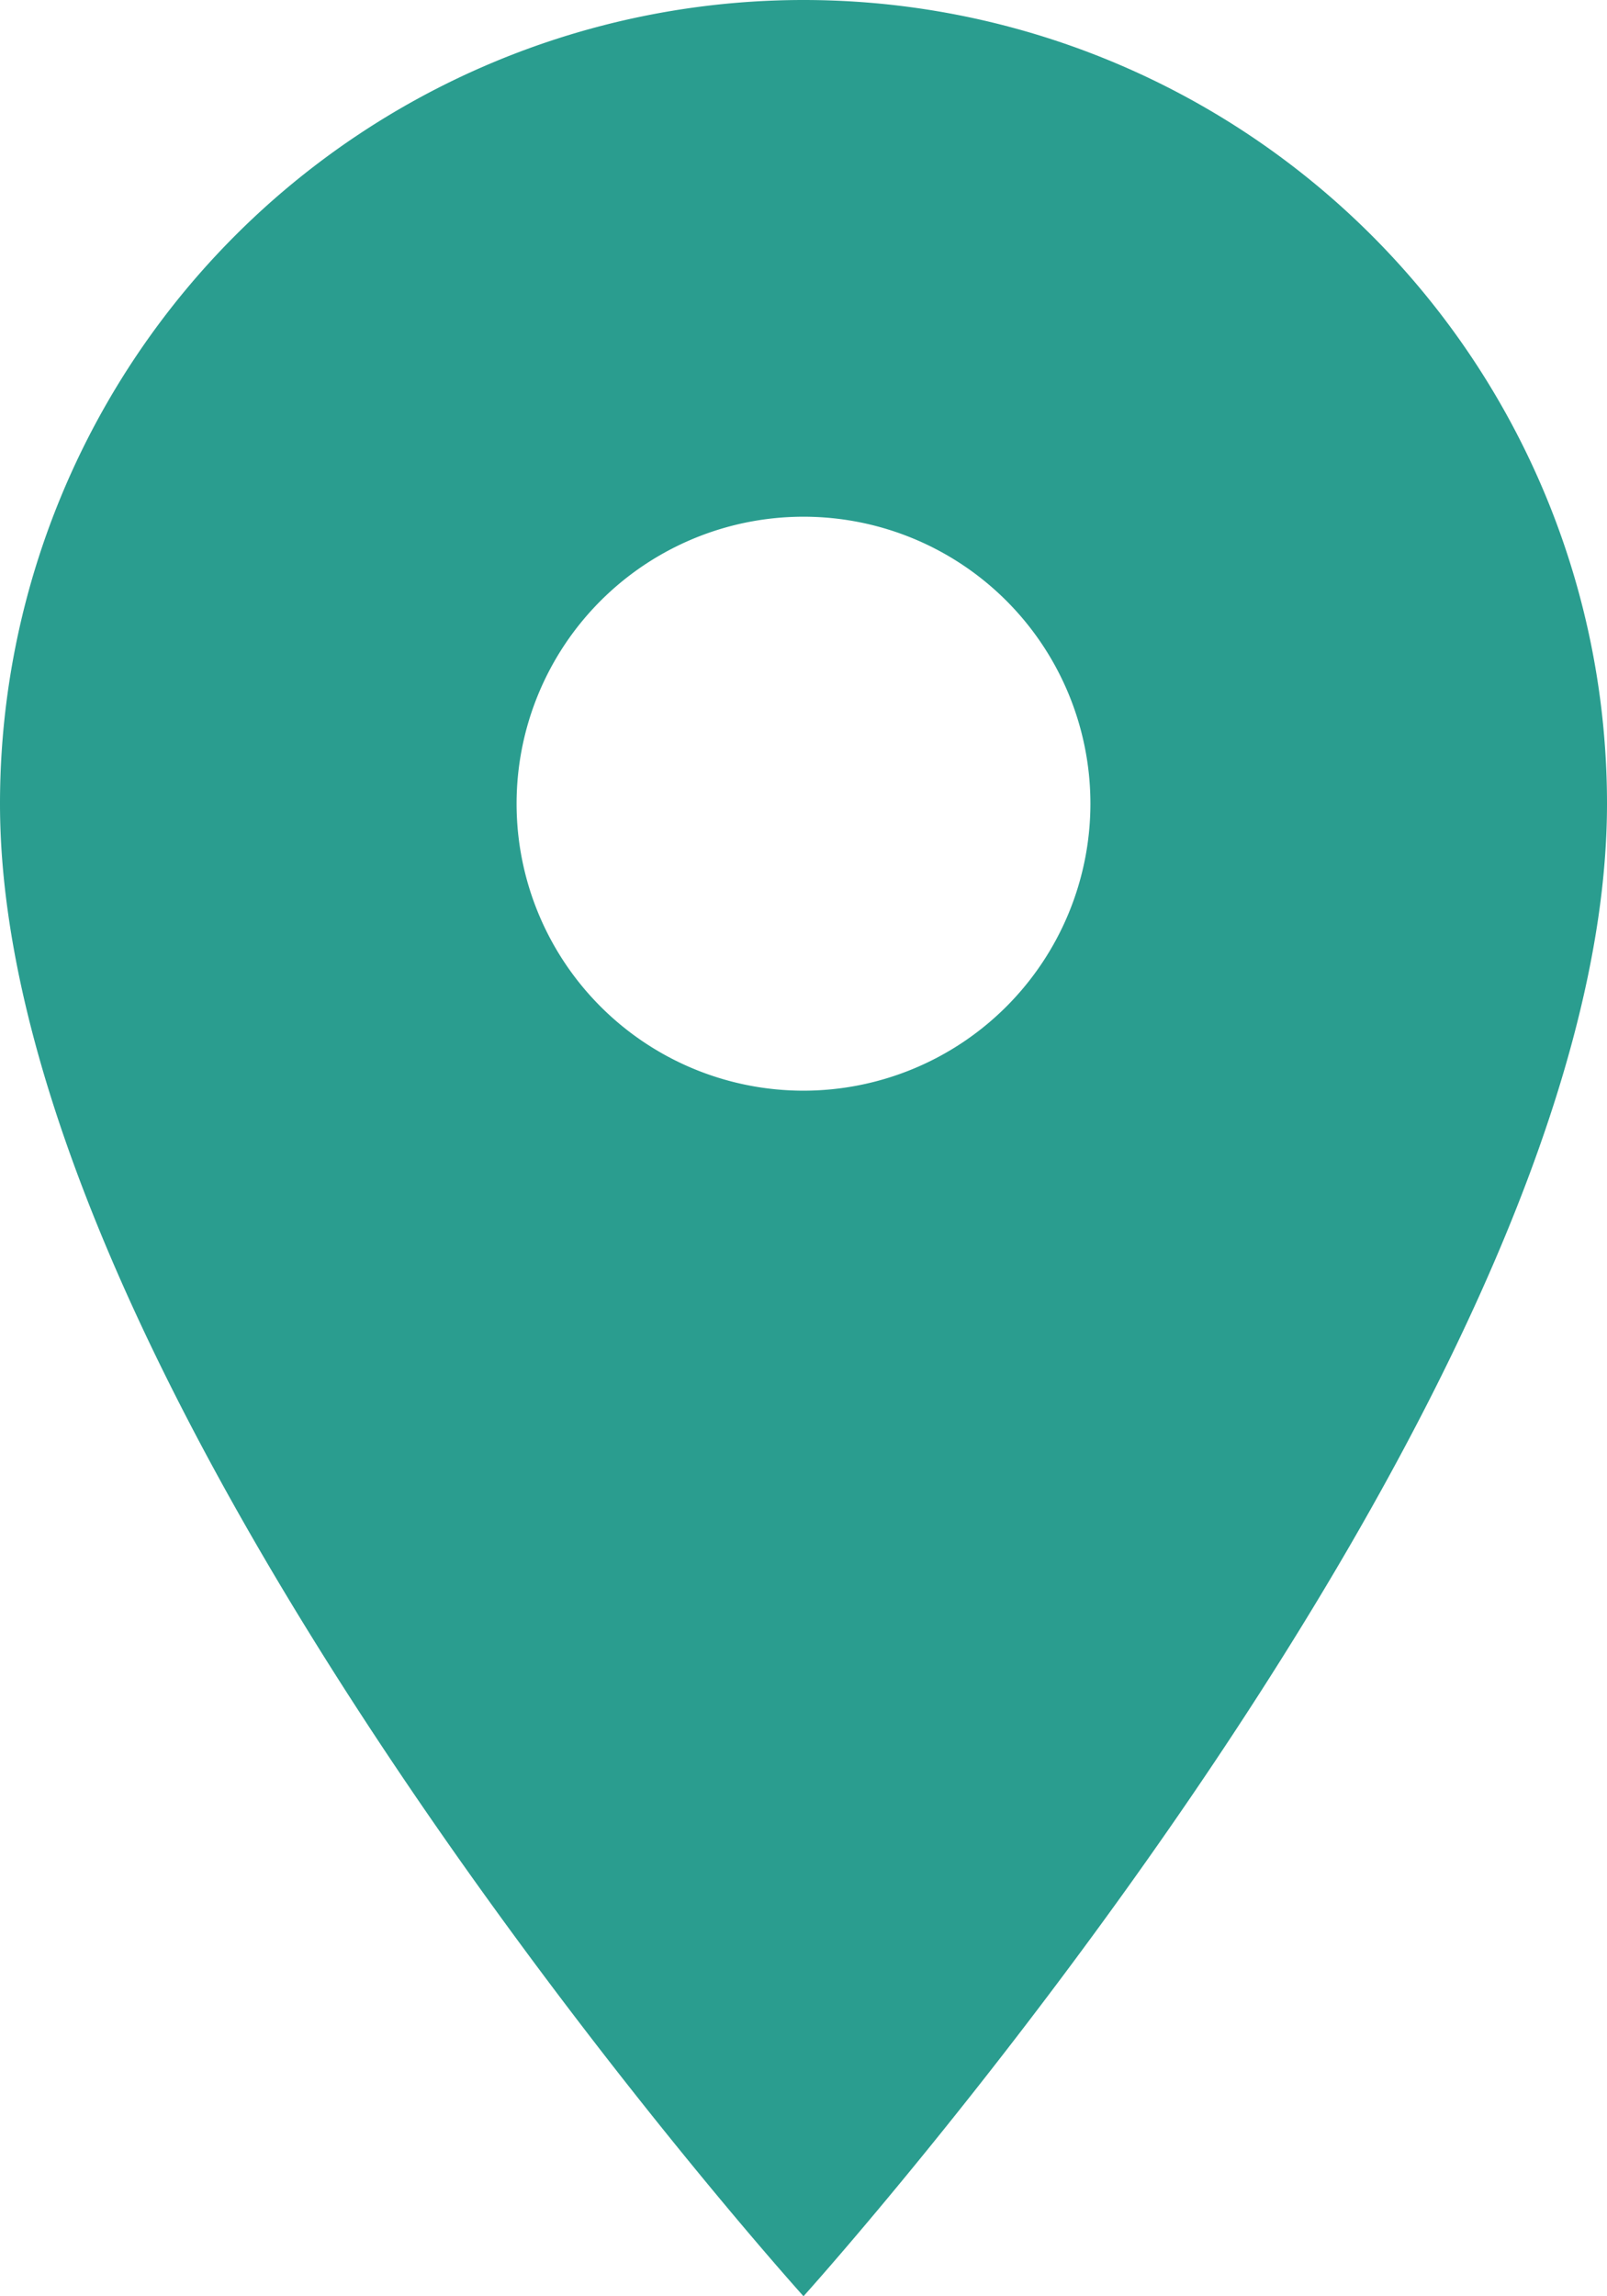 <svg xmlns="http://www.w3.org/2000/svg" width="13" height="18.571" viewBox="0 0 13 18.571">
  <path id="Icon_material-location-on" data-name="Icon material-location-on" d="M14,3A6.5,6.5,0,0,0,7.5,9.5c0,4.875,6.5,12.071,6.5,12.071s6.5-7.2,6.5-12.071A6.5,6.5,0,0,0,14,3Zm0,8.821A2.321,2.321,0,1,1,16.321,9.5,2.322,2.322,0,0,1,14,11.821Z" transform="translate(-7.5 -3)" fill="#2a9d8f"/>
</svg>
